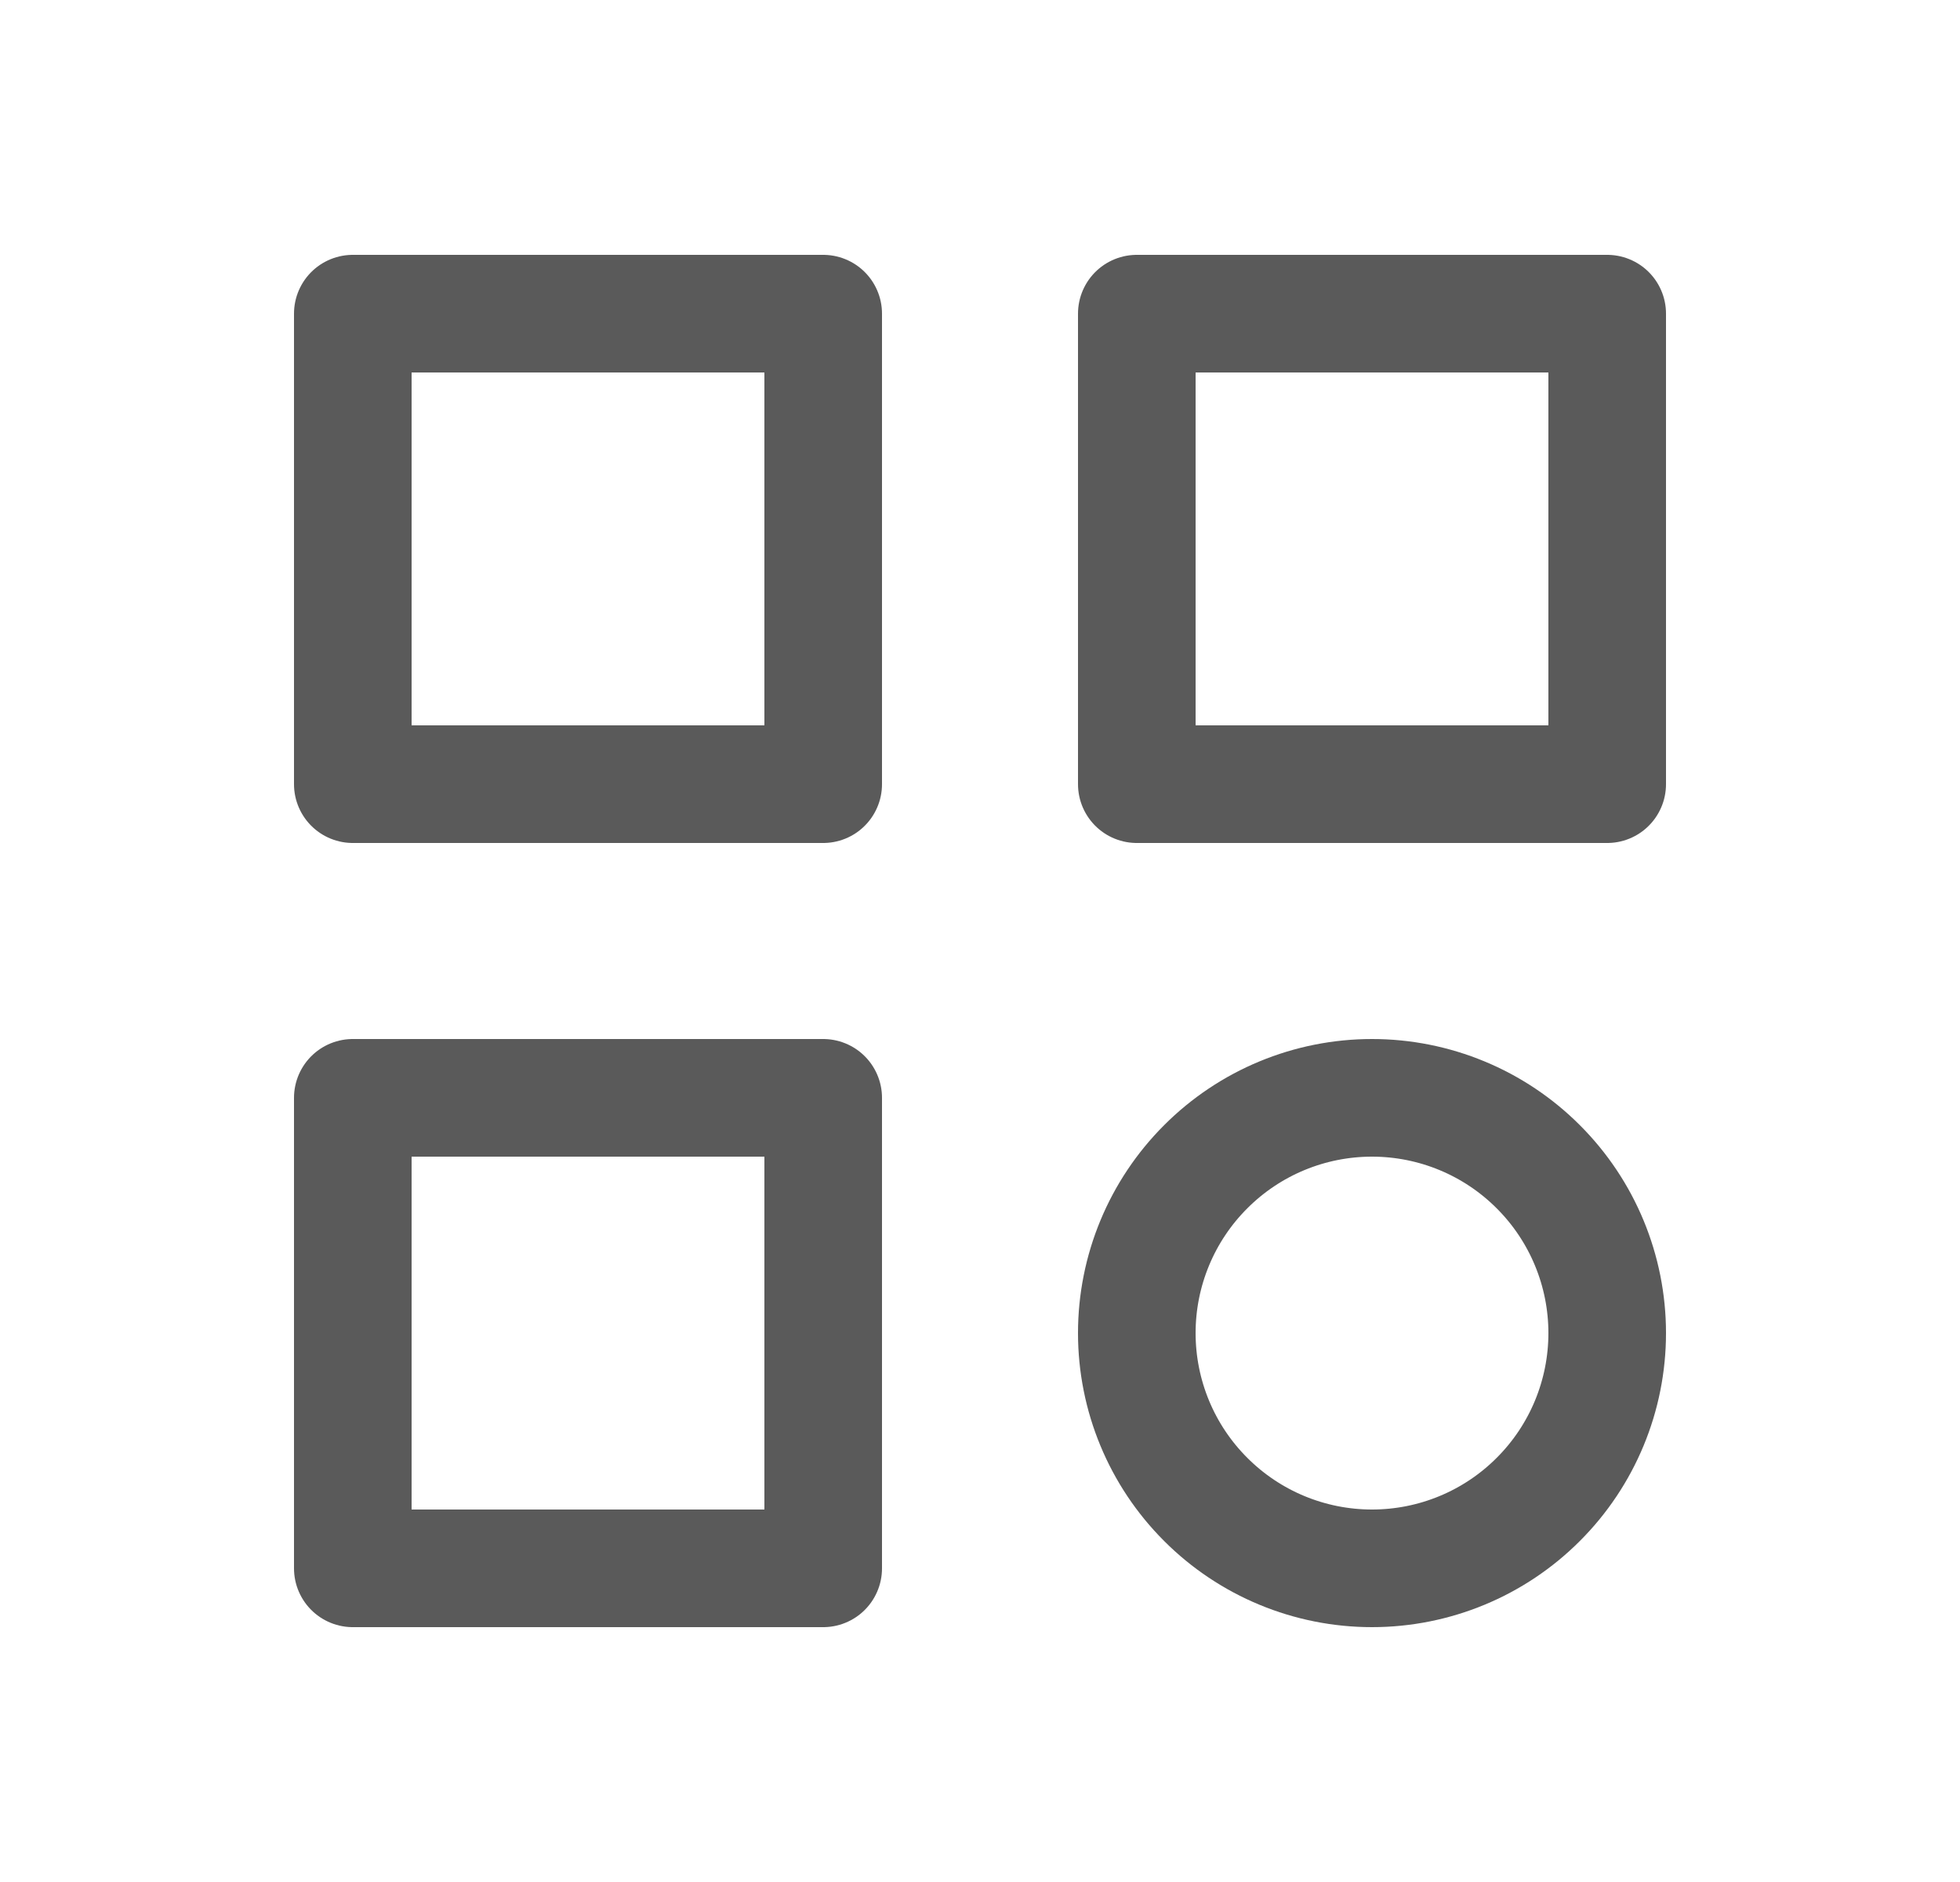 <svg width="25" height="24" viewBox="0 0 25 24" fill="none" xmlns="http://www.w3.org/2000/svg">
<g id="Frame" clip-path="url(#clip0_405_9)">
<path id="Vector" d="M4.5 4H10.5V10H4.5V4Z" stroke="#5A5A5A" stroke-width="1.5" stroke-linecap="round" stroke-linejoin="round"/>
<path id="Vector_2" d="M14.5 4H20.5V10H14.5V4Z" stroke="#5A5A5A" stroke-width="1.5" stroke-linecap="round" stroke-linejoin="round"/>
<path id="Vector_3" d="M4.5 14H10.5V20H4.5V14Z" stroke="#5A5A5A" stroke-width="1.5" stroke-linecap="round" stroke-linejoin="round"/>
<path id="Vector_4" d="M14.5 17C14.5 17.796 14.816 18.559 15.379 19.121C15.941 19.684 16.704 20 17.5 20C18.296 20 19.059 19.684 19.621 19.121C20.184 18.559 20.5 17.796 20.5 17C20.5 16.204 20.184 15.441 19.621 14.879C19.059 14.316 18.296 14 17.5 14C16.704 14 15.941 14.316 15.379 14.879C14.816 15.441 14.5 16.204 14.5 17Z" stroke="#5A5A5A" stroke-width="1.5" stroke-linecap="round" stroke-linejoin="round"/>
</g>
<defs>
<clipPath id="clip0_405_9">
<rect width="24" height="24" fill="white" transform="translate(0.5)"/>
</clipPath>
</defs>
</svg>
